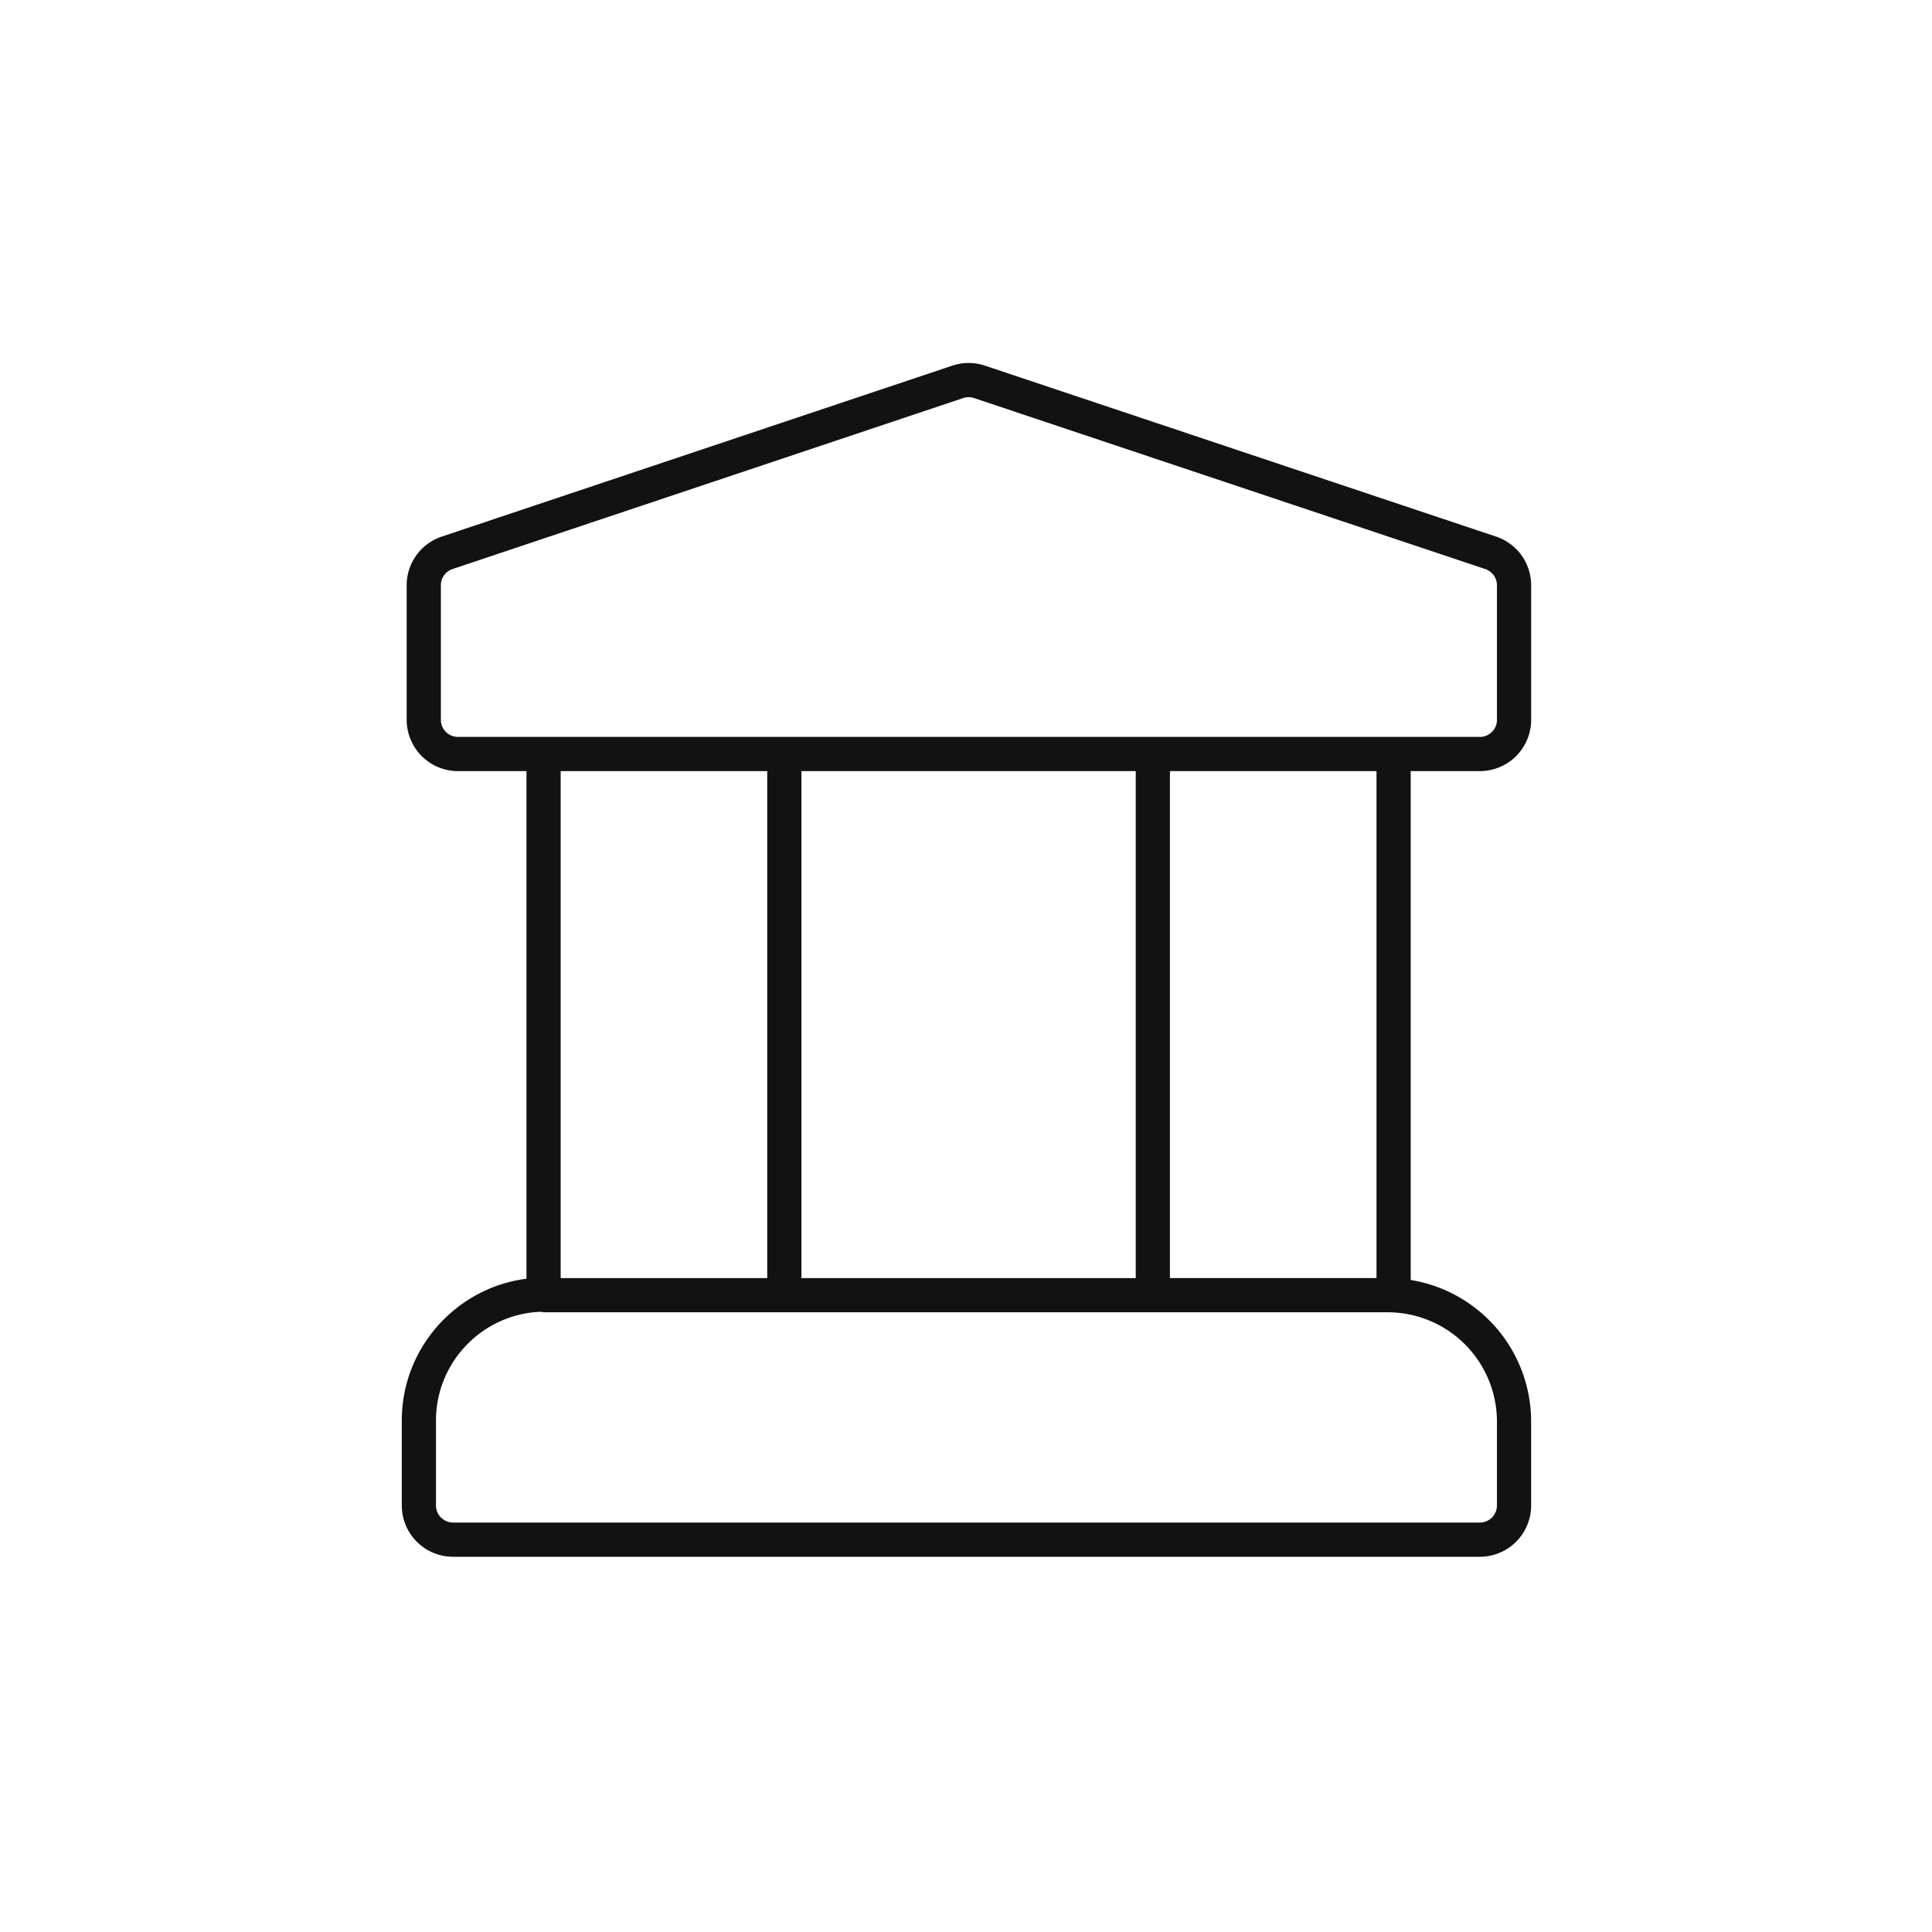 <svg xmlns="http://www.w3.org/2000/svg" width="113" height="113" fill="none"><path fill="#121212" fill-rule="evenodd" d="M55.935 21.318a3 3 0 0 1 1.67.067l29.902 10.001a3 3 0 0 1 2.048 2.845v7.87a3 3 0 0 1-3 3H82.51v29.763a8.394 8.394 0 0 1 7.044 8.289v4.9a3 3 0 0 1-3 3H26.5a3 3 0 0 1-3-3v-4.971c0-4.245 3.188-7.764 7.293-8.292V45.101h-4.007a3 3 0 0 1-3-3v-7.87a3 3 0 0 1 2.048-2.845l29.866-10zM31.638 76.724c-3.4.119-6.138 2.93-6.138 6.358v4.97a1 1 0 0 0 1 1h60.054a1 1 0 0 0 1-1v-4.9a6.394 6.394 0 0 0-6.399-6.398H31.88q-.126 0-.242-.03m1.224-.987-.005-.1q-.003-.028-.008-.055.012.075.013.155M68.428 45.1v29.653H80.51V45.101zM32.793 74.754h12.082V45.101H32.793zm14.082 0h19.553V45.101H46.875zm10.096-51.472a1 1 0 0 0-.635 0l-29.867 10a1 1 0 0 0-.683.949v7.87a1 1 0 0 0 1 1h59.769a1 1 0 0 0 1-1v-7.87a1 1 0 0 0-.683-.948z" clip-rule="evenodd"/></svg>